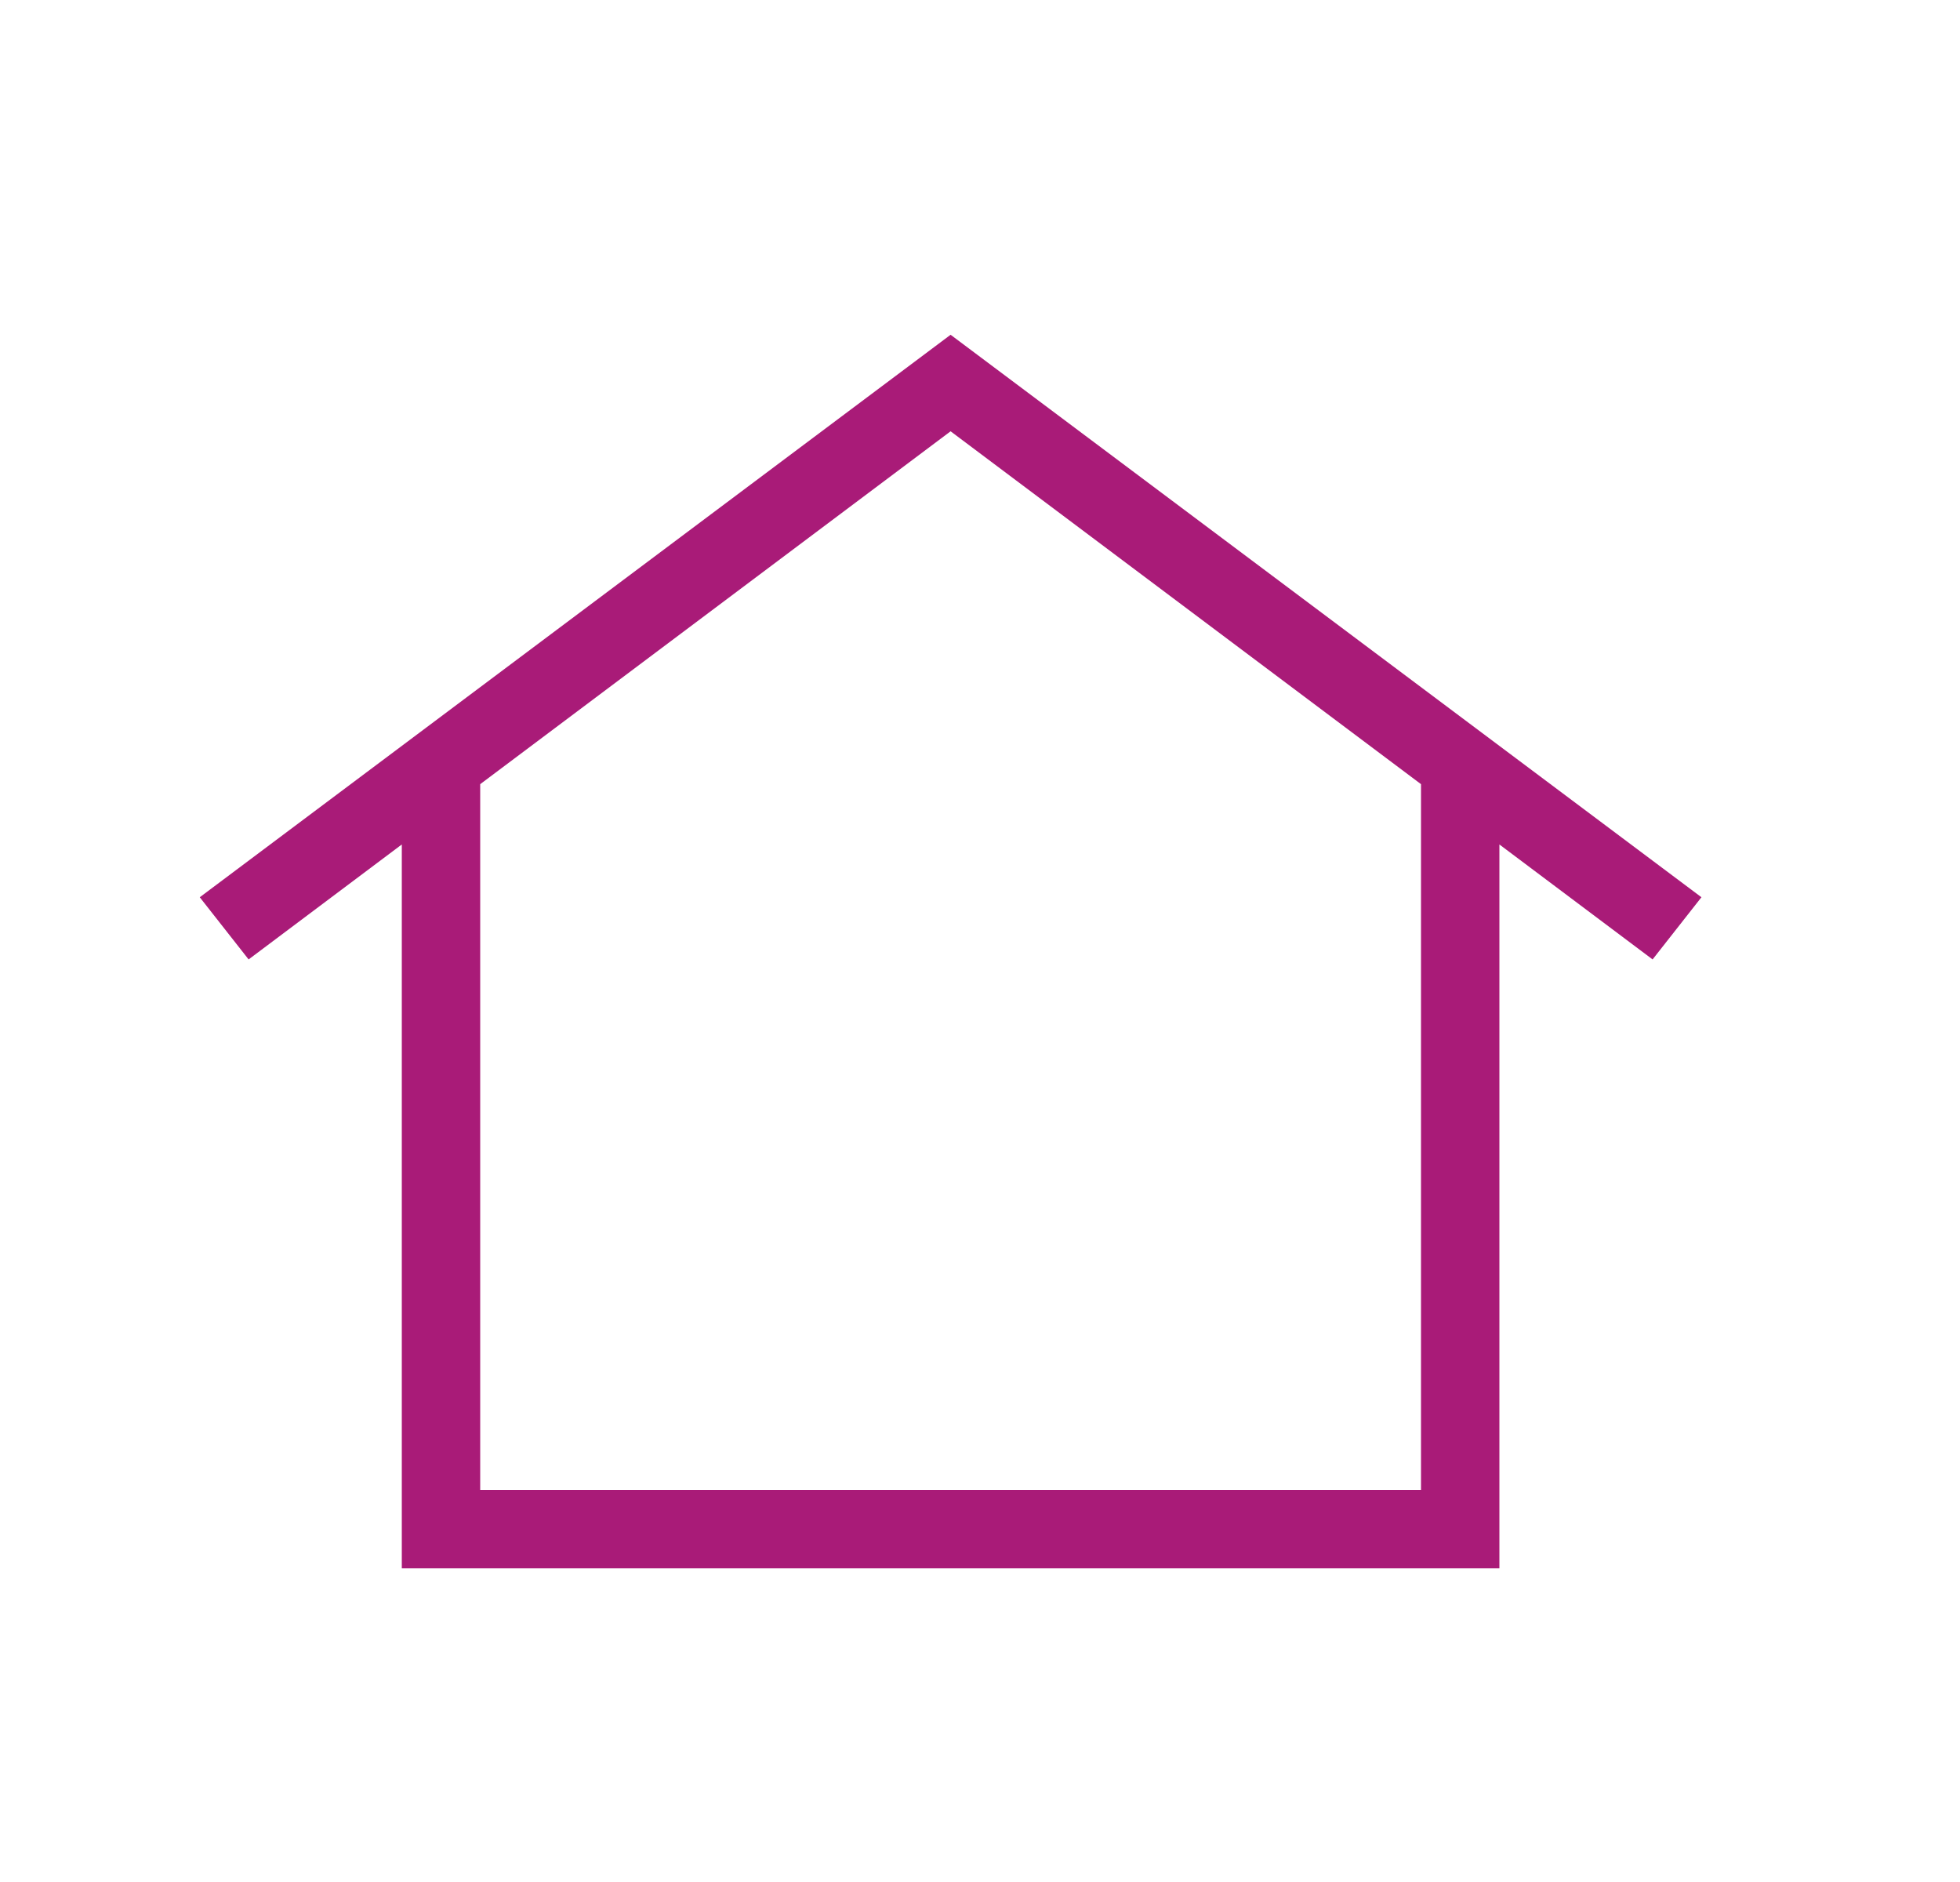 <svg width="25" height="24" viewBox="0 0 25 24" fill="none" xmlns="http://www.w3.org/2000/svg">
<mask id="mask0_563_588" style="mask-type:alpha" maskUnits="userSpaceOnUse" x="0" y="0" width="25" height="24">
<rect x="0.125" width="24" height="24" fill="#D9D9D9"/>
</mask>
<g mask="url(#mask0_563_588)">
<path d="M12.125 4.269L21.702 11.442L21.079 12.235L19.125 10.769V20H5.125V10.769L3.171 12.235L2.548 11.442L12.125 4.269ZM18.125 19V10L12.125 5.5L6.125 10V19H18.125Z" fill="#A91B78"/>
</g>
</svg>
